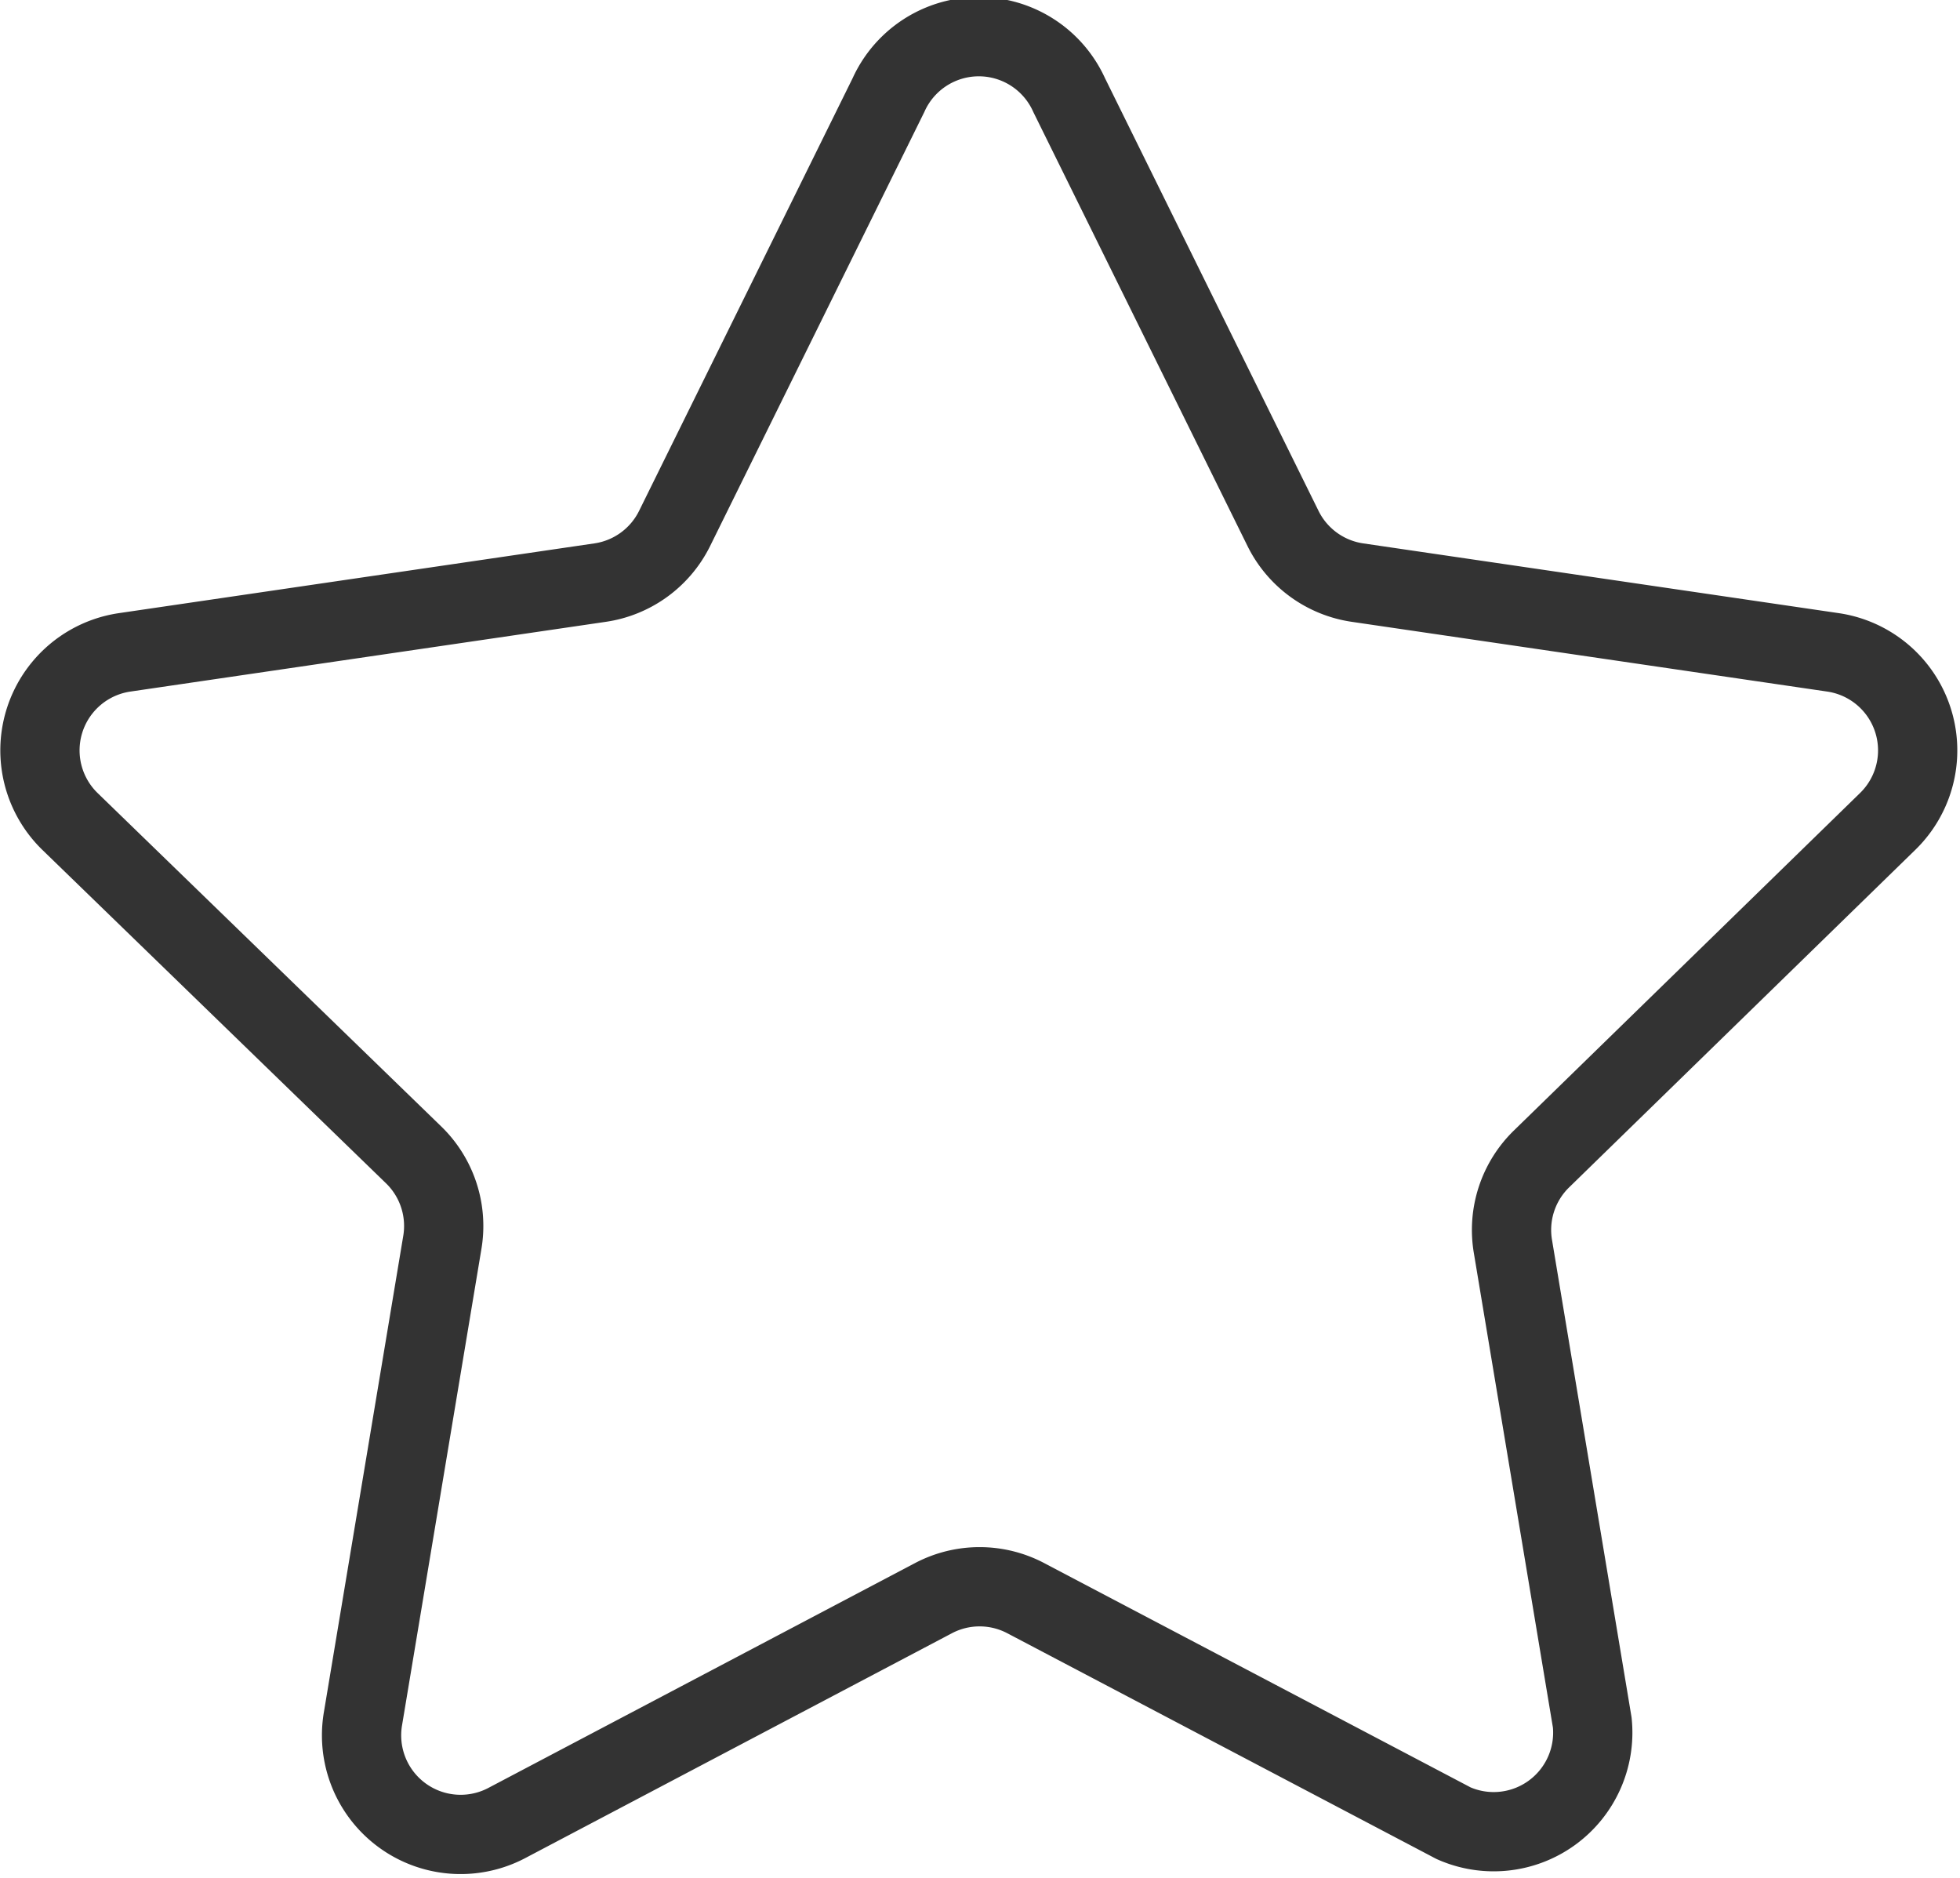 <svg xmlns="http://www.w3.org/2000/svg" viewBox="0 0 24.73 23.69"><defs><style>.cls-1{fill:none;stroke:#333;stroke-linecap:round;stroke-linejoin:round}</style></defs><title>sale</title><path class="cls-1" d="M13.49 1.2l2.7 5.47a1.25 1.25 0 0 0 .94.68l6 .88a1.25 1.25 0 0 1 .69 2.13l-4.37 4.26a1.25 1.25 0 0 0-.36 1.11l1 6A1.25 1.25 0 0 1 18.34 23l-5.4-2.84a1.25 1.25 0 0 0-1.16 0L6.39 23a1.25 1.25 0 0 1-1.81-1.32l1-6a1.25 1.25 0 0 0-.36-1.11L.88 10.36a1.25 1.25 0 0 1 .69-2.13l6-.88a1.25 1.25 0 0 0 .94-.68l2.7-5.47a1.25 1.25 0 0 1 2.28 0z" id="Слой_8"/></svg>